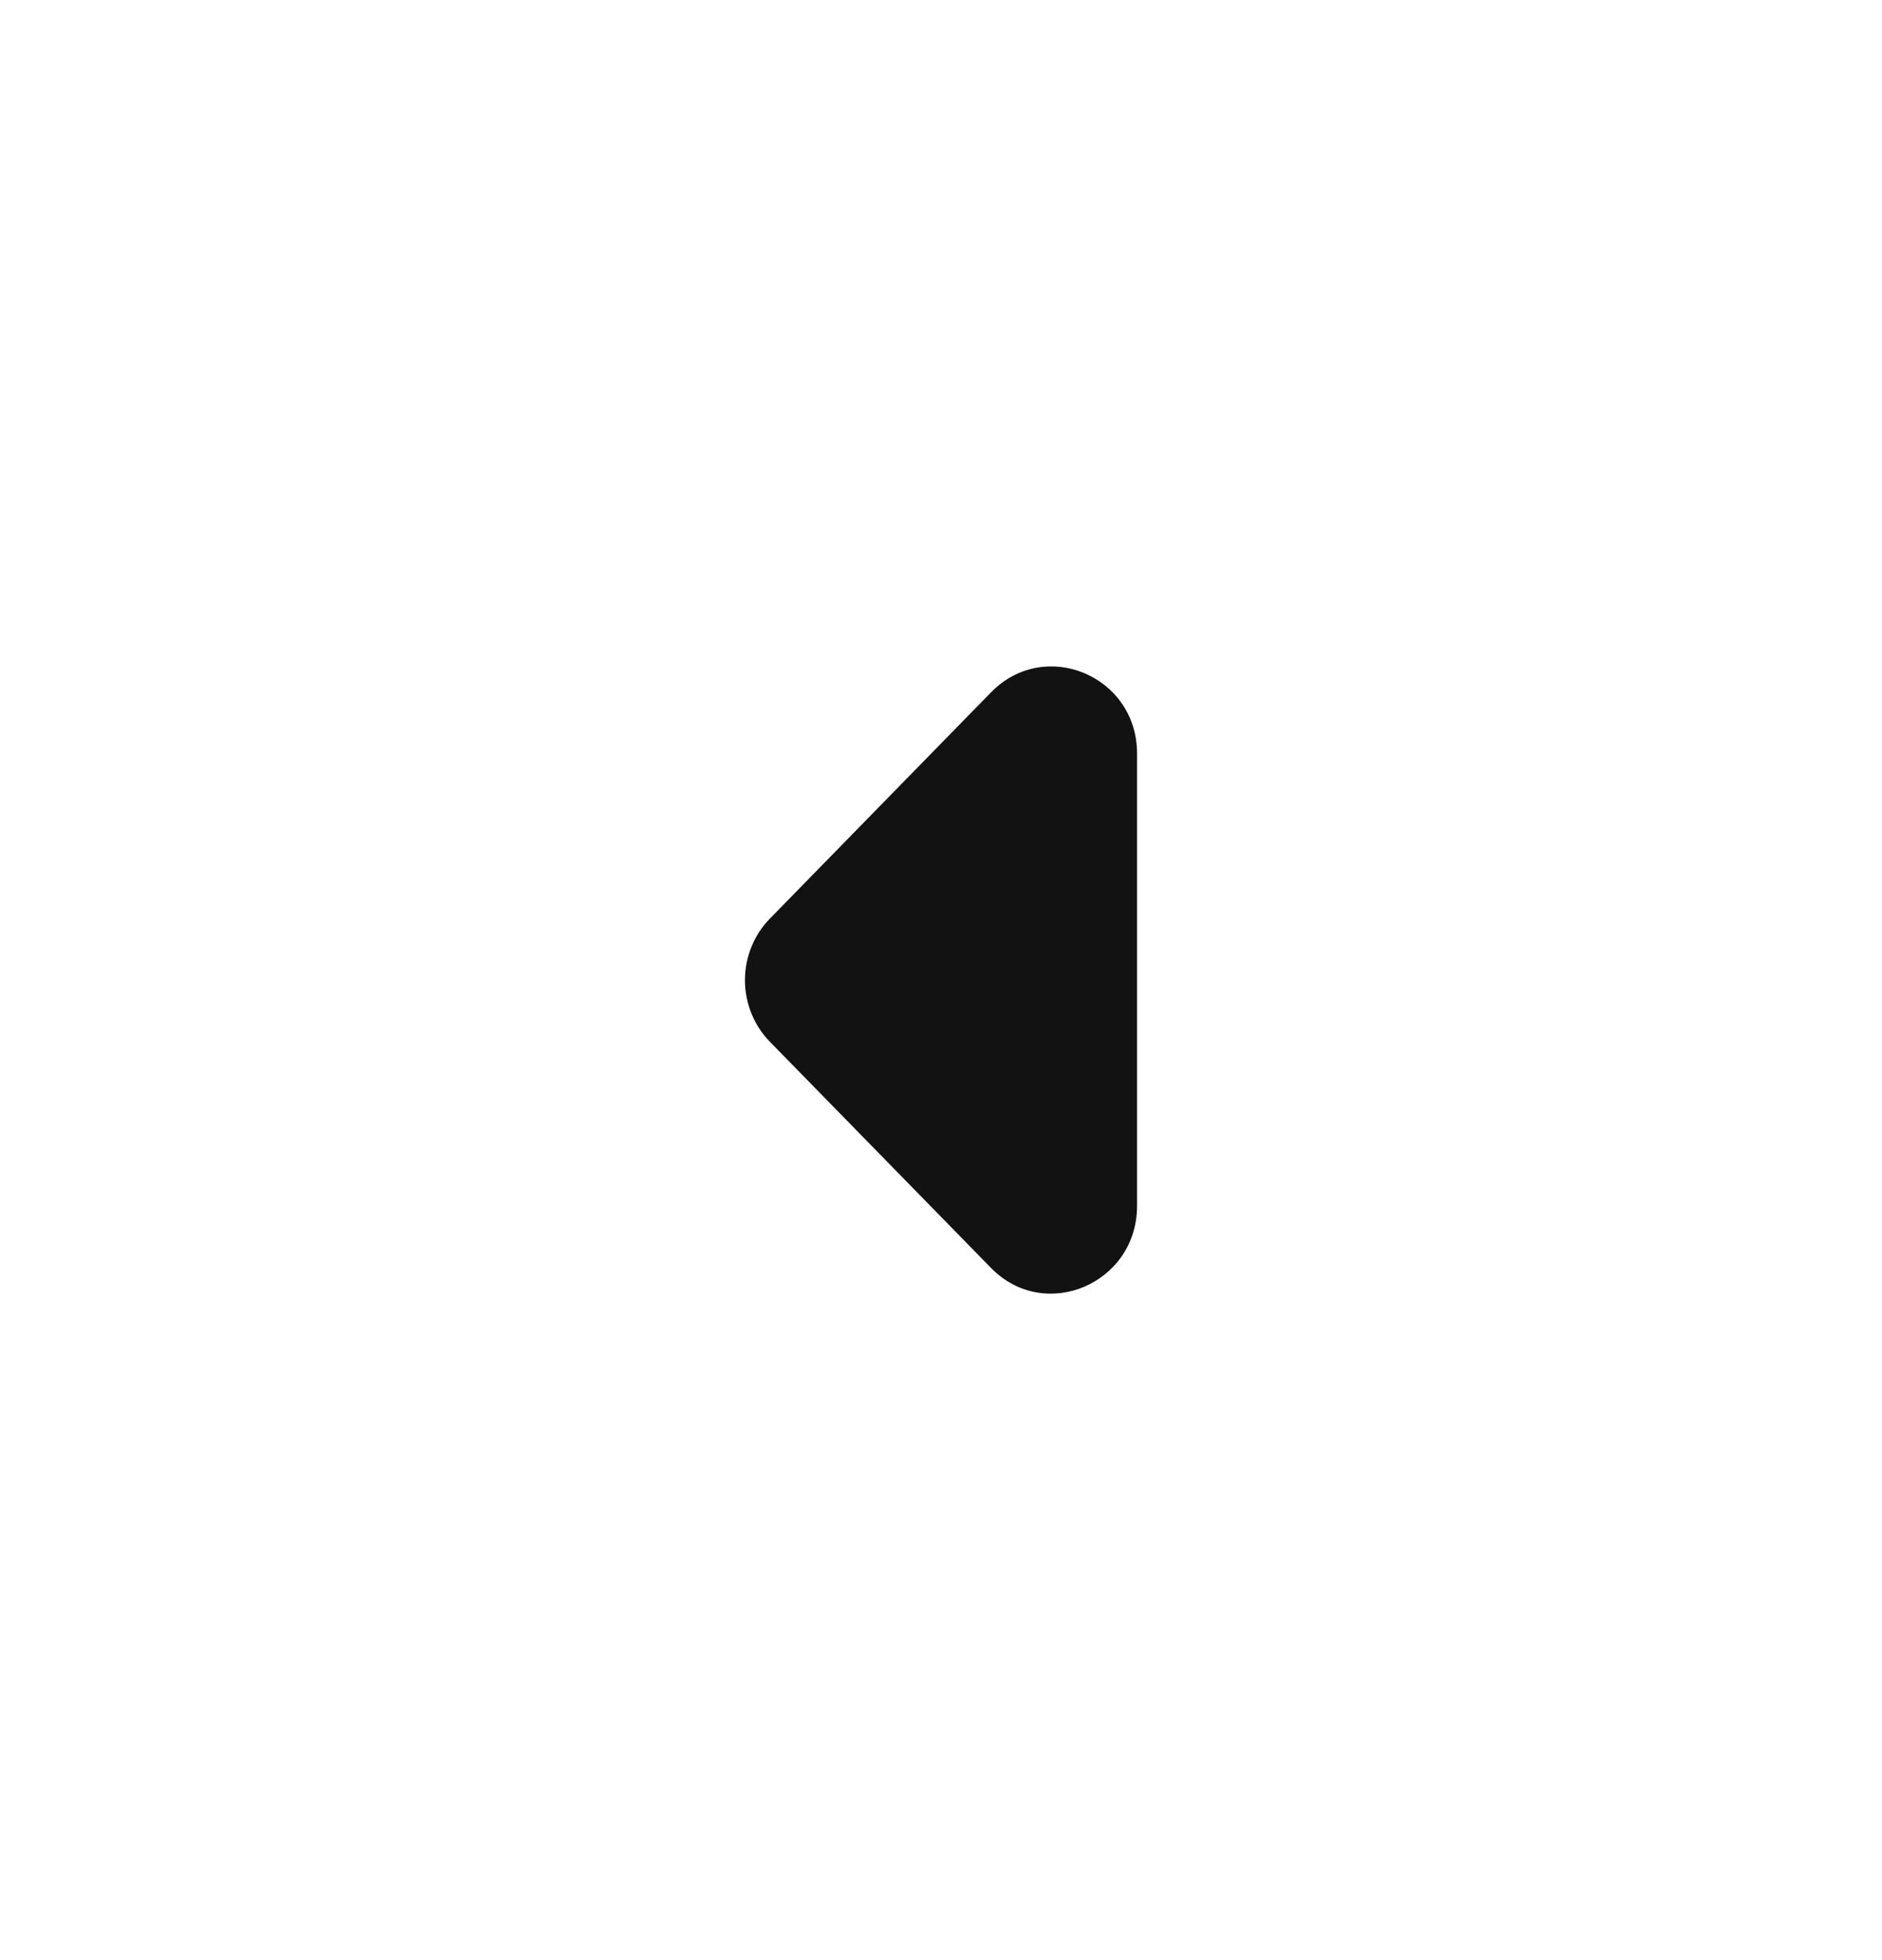 <svg width="24" height="25" viewBox="0 0 24 25" fill="none" xmlns="http://www.w3.org/2000/svg">
<path d="M12.638 8.83L9.818 11.716C9.717 11.819 9.637 11.941 9.583 12.076C9.528 12.211 9.5 12.355 9.5 12.501C9.5 12.647 9.528 12.792 9.583 12.927C9.637 13.061 9.717 13.184 9.818 13.287L12.638 16.172C13.324 16.874 14.5 16.373 14.5 15.381V9.61C14.5 8.619 13.324 8.128 12.638 8.83Z" fill="#121212"/>
</svg>
